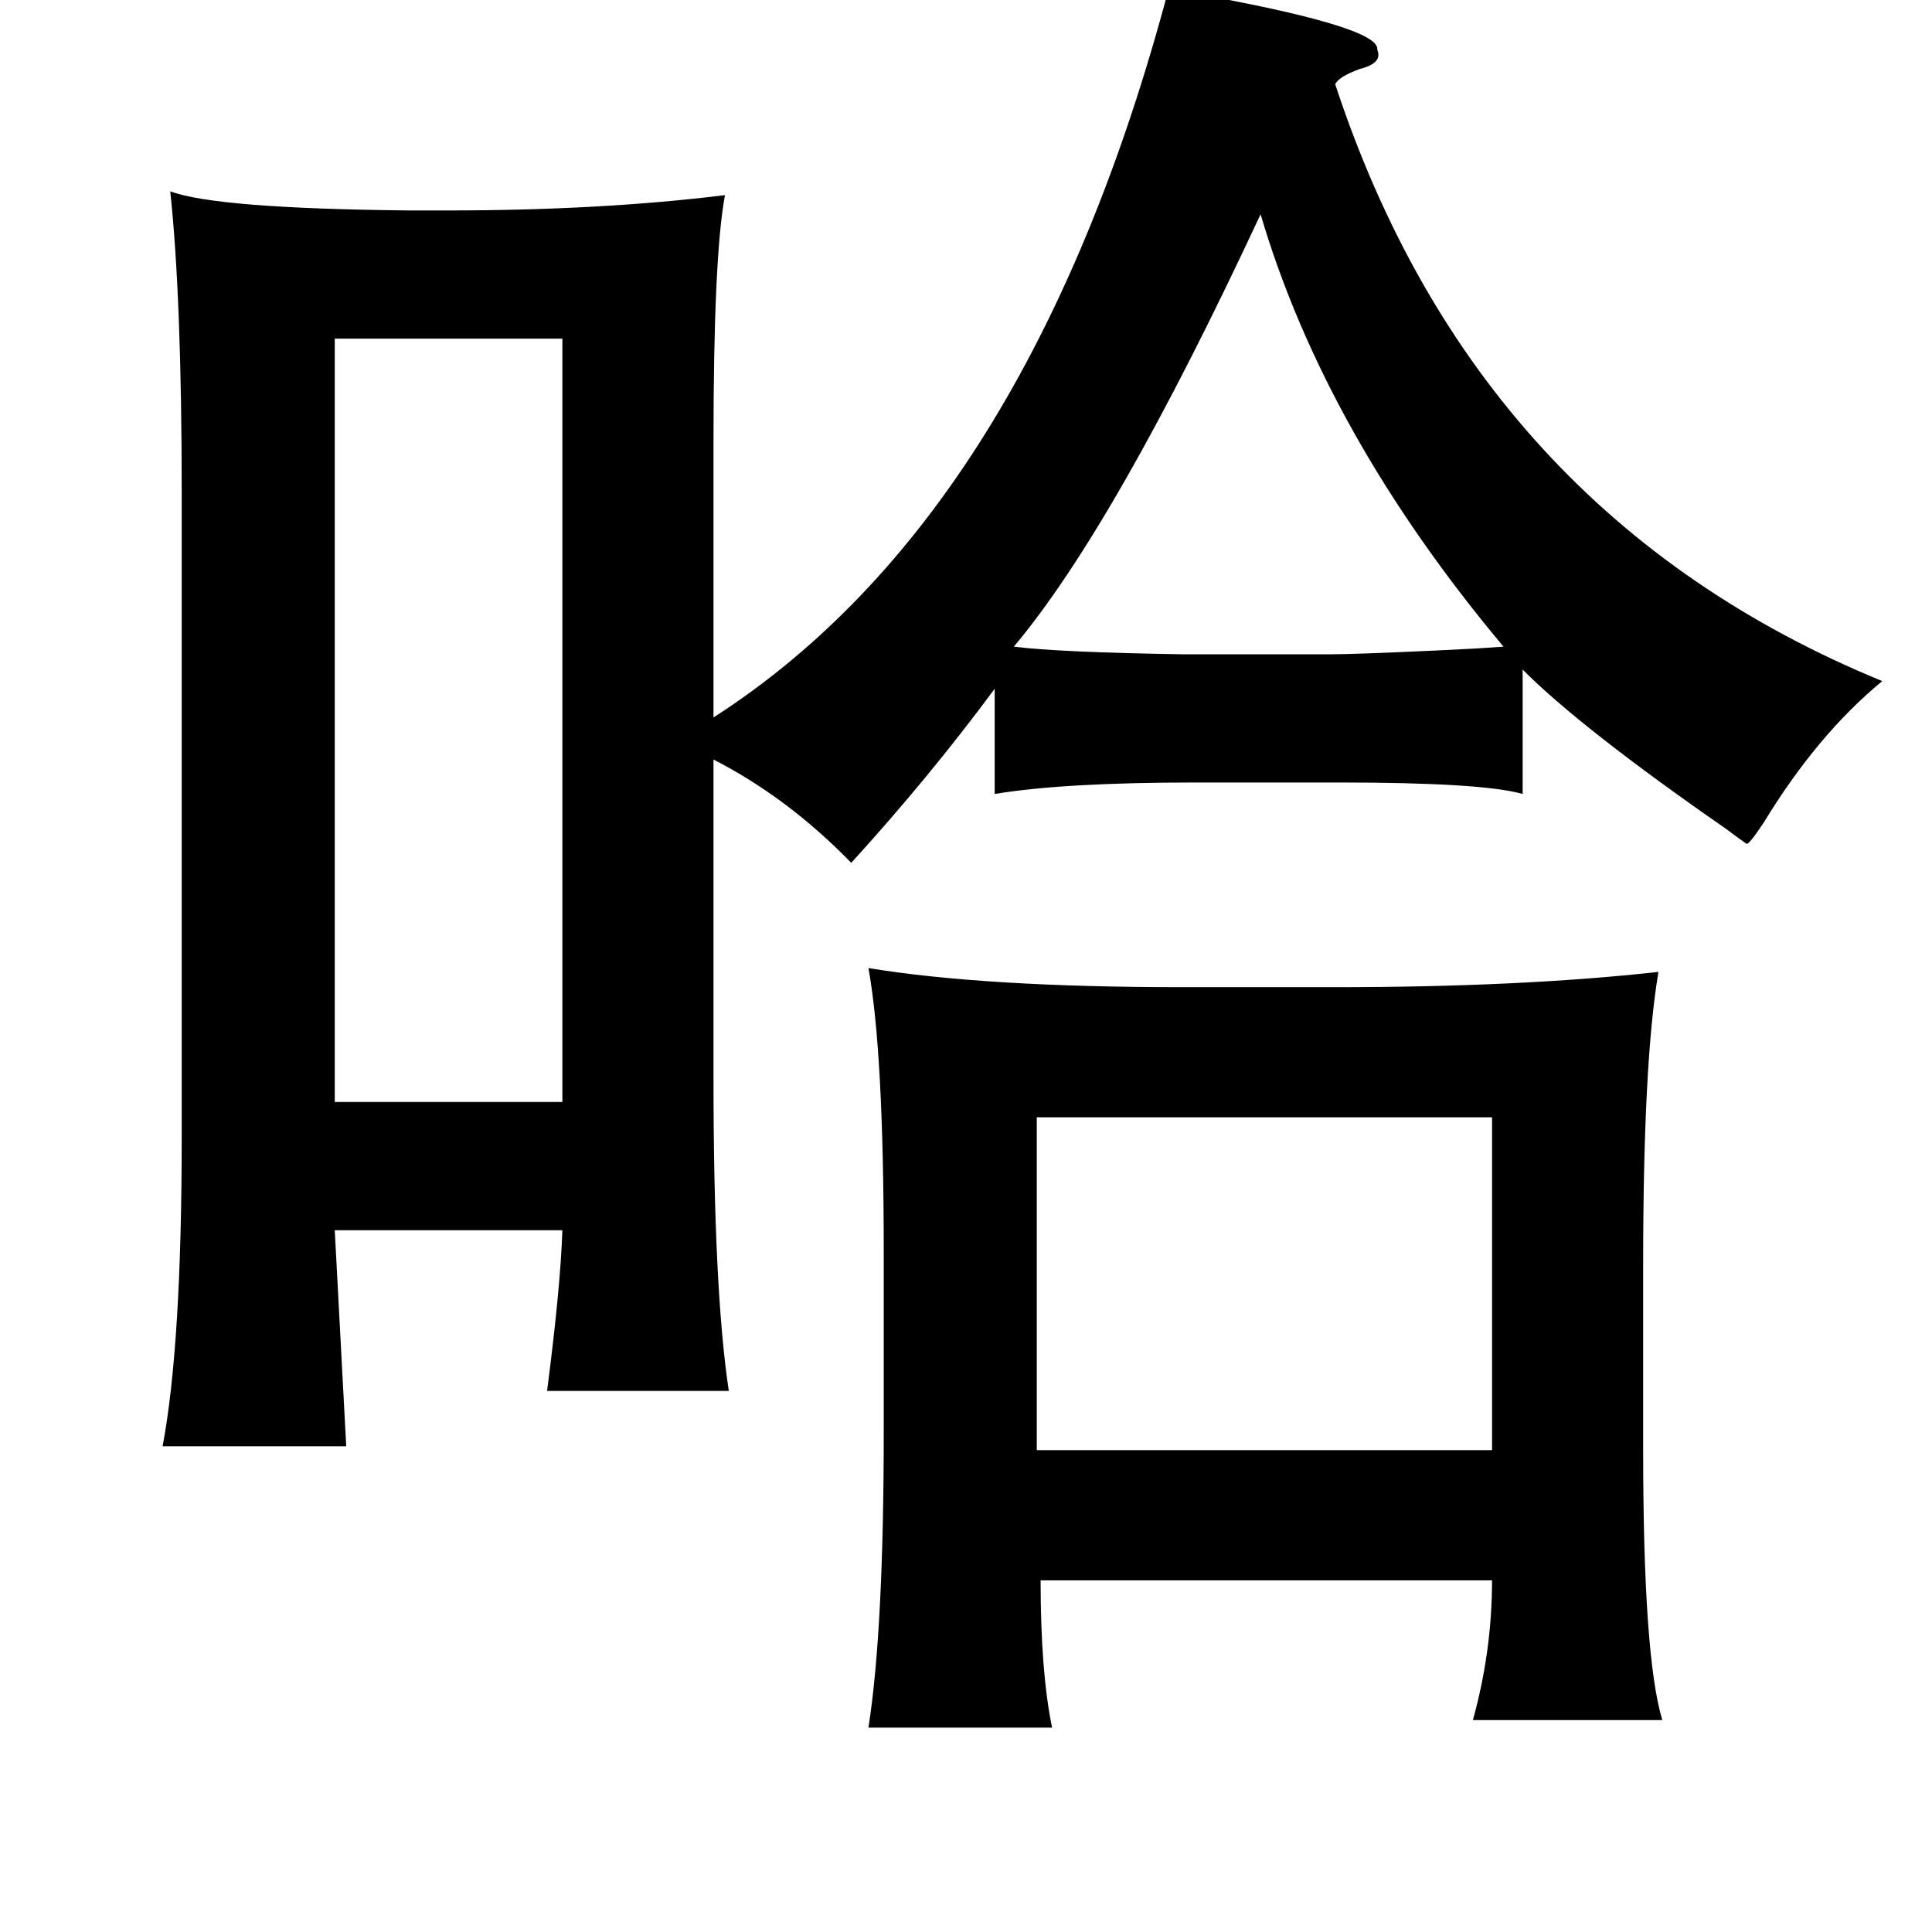 <?xml version="1.0" standalone="no"?>
<!DOCTYPE svg PUBLIC "-//W3C//DTD SVG 1.1//EN" "http://www.w3.org/Graphics/SVG/1.1/DTD/svg11.dtd" >
<svg xmlns="http://www.w3.org/2000/svg" xmlns:xlink="http://www.w3.org/1999/xlink" version="1.1" viewBox="-10 0 1010 1000">
   <path fill="currentColor"
d="M601 -6q4 1 10 2q101 18 99 30q3 7 -9 10q-11 4 -13 8q74 225 286 312q-34 28 -62 74q-8 12 -9 11q-3 -2 -11 -8q-75 -52 -106 -83v65q-21 -6 -96 -6h-75q-69 0 -105 6v-55q-34 46 -75 91q-33 -34 -72 -54v167q0 110 8 163h-95q7 -54 8 -84h-119l6 113h-96
q10 -53 10 -162v-336q0 -102 -6 -158q24 9 125 10h20q80 0 145 -8q-6 32 -6 129v144q165 -106 238 -381zM649 112q-76 163 -129 226q24 3 89 4h76q13 0 56 -2q22 -1 35 -2q-93 -111 -127 -226zM284 177h-119v399h119v-399zM444 506q61 10 165 10h78q98 0 170 -8
q-8 47 -8 153v97q0 108 10 141h-99q10 -36 10 -73h-236q0 48 6 77h-96q8 -51 8 -155v-93q0 -105 -8 -149zM532 584v174h238v-174h-238z" />
</svg>
